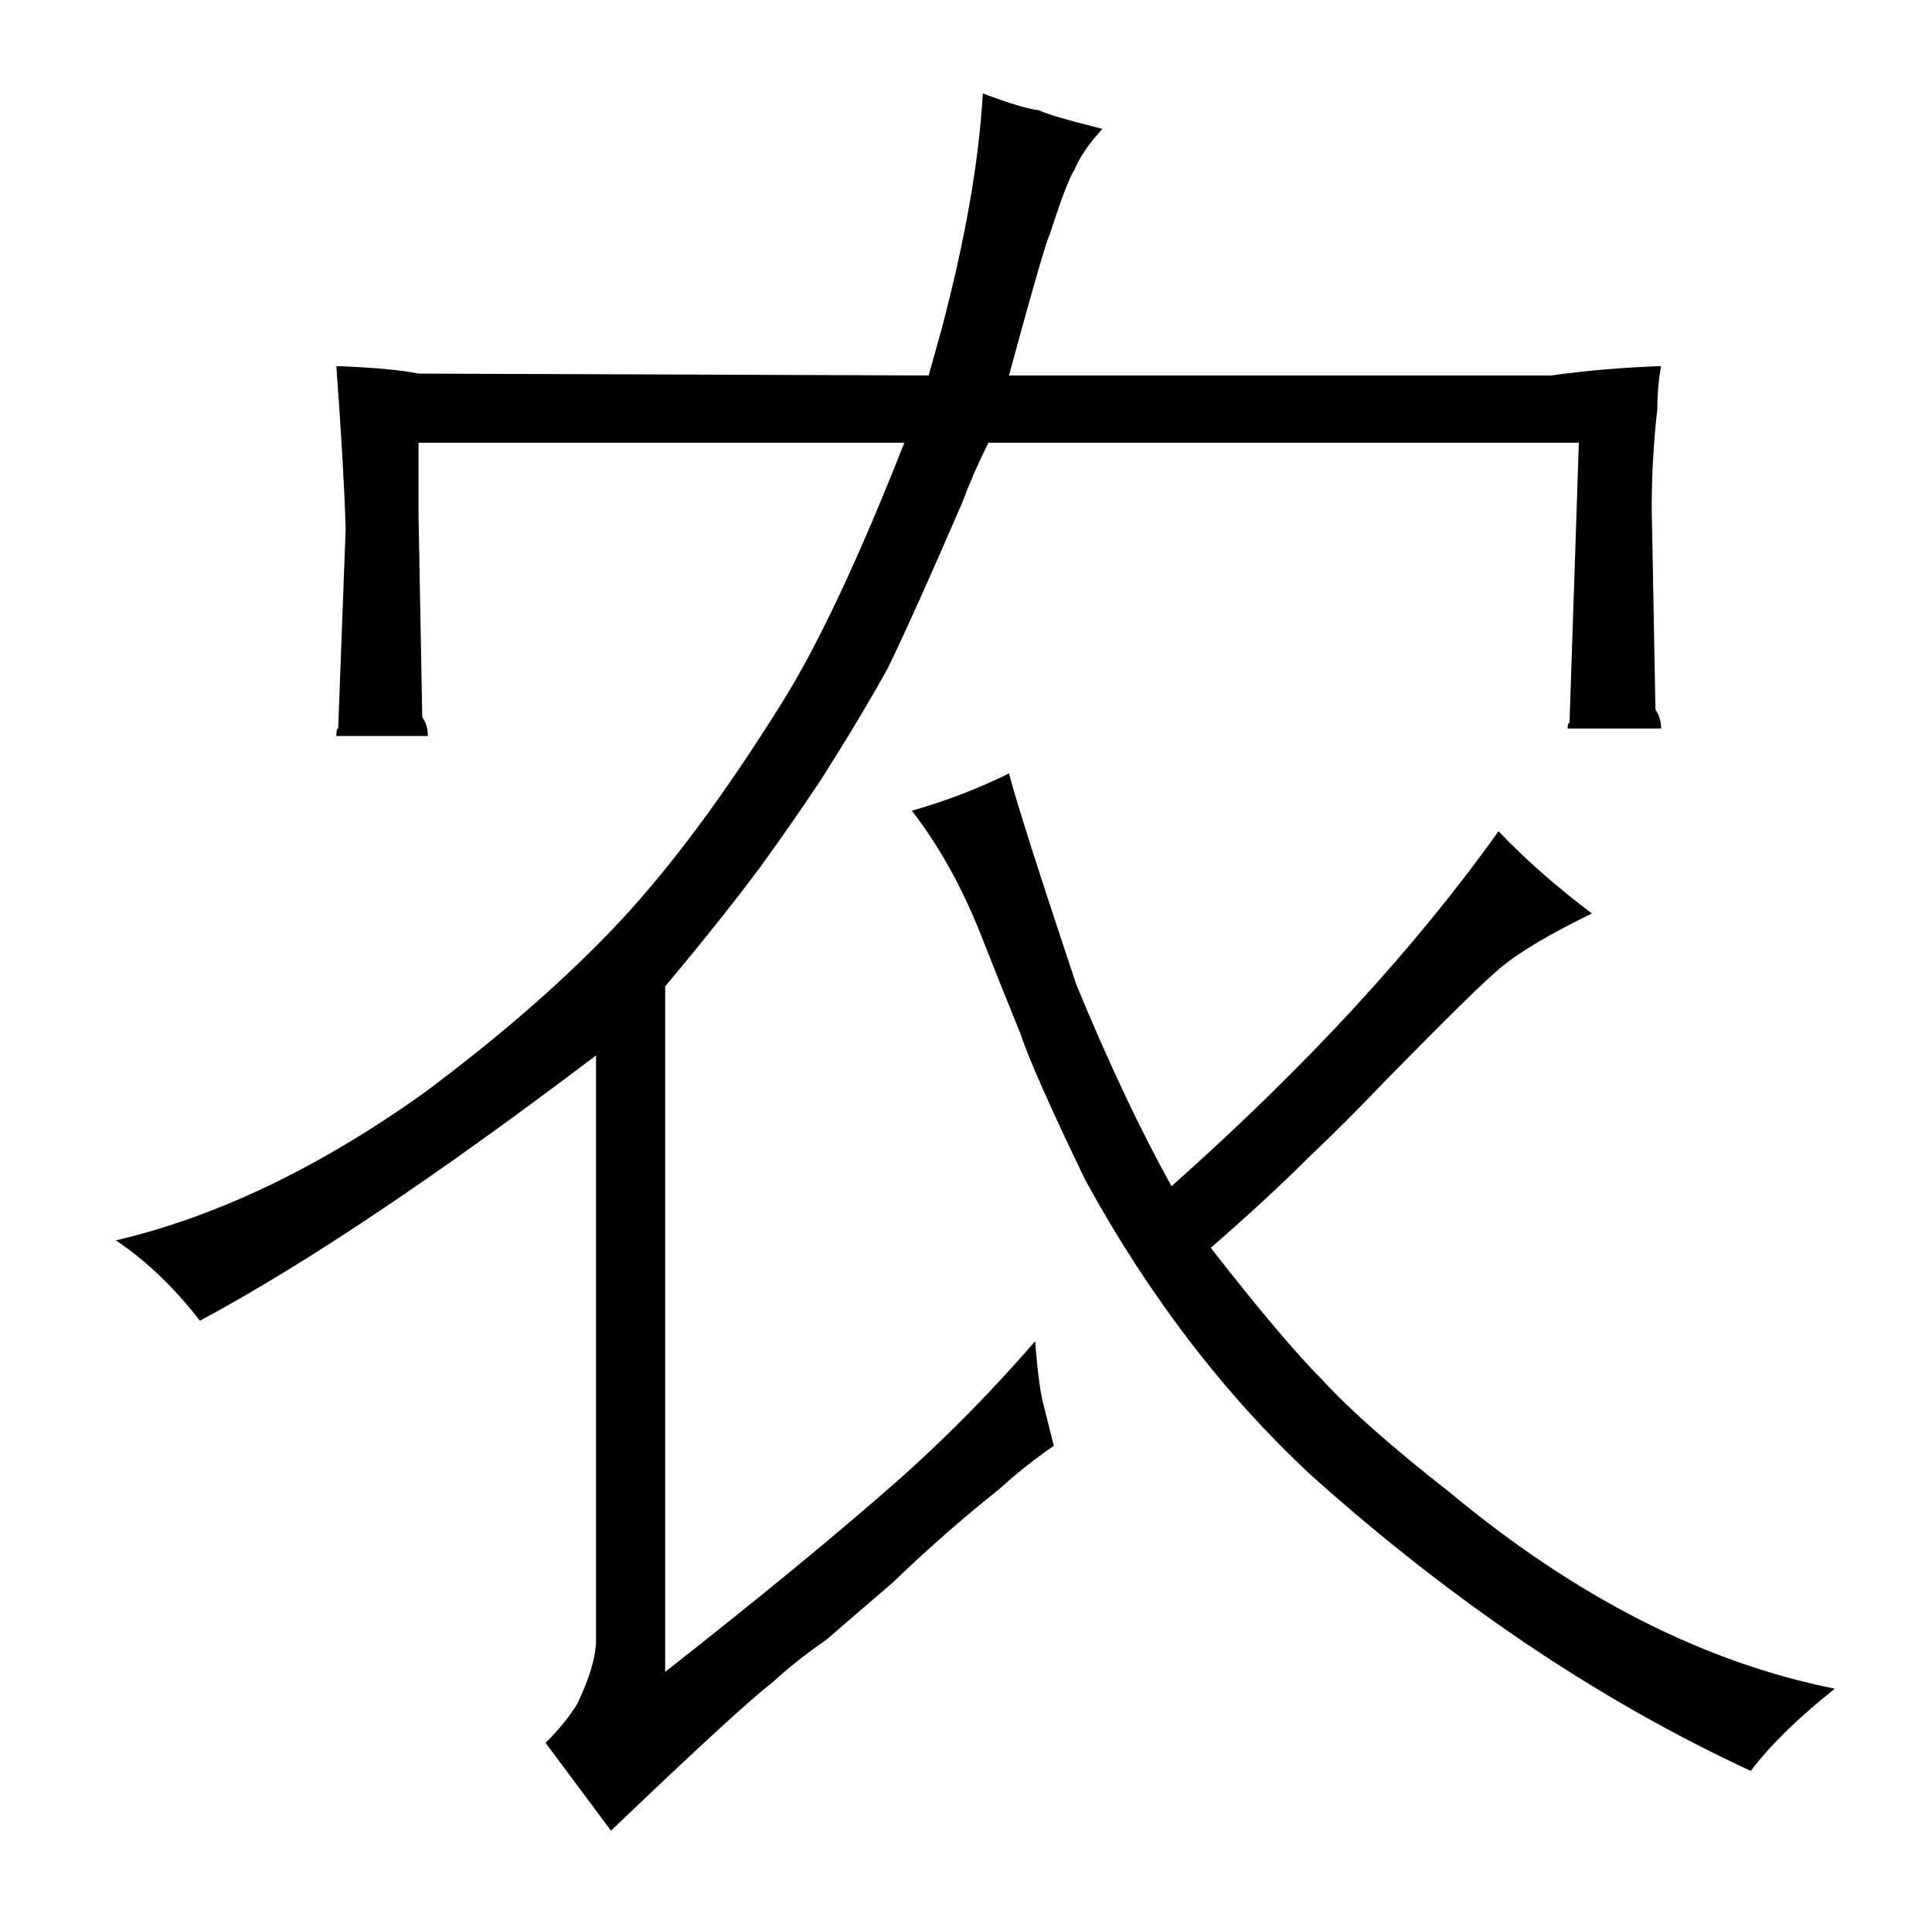 <?xml version="1.0" standalone="no"?>
<!DOCTYPE svg PUBLIC "-//W3C//DTD SVG 1.1//EN" "http://www.w3.org/Graphics/SVG/1.1/DTD/svg11.dtd" >
<svg xmlns="http://www.w3.org/2000/svg" xmlns:xlink="http://www.w3.org/1999/xlink" version="1.1" viewBox="-10 0 1034 1024">
  <g transform="matrix(1 0 0 -1 0 820)">
   <path fill="currentColor"
d="M474 583q-37 -94 -66 -140q-45 -72 -86 -116q-42 -45 -105 -92q-84 -60 -165 -79q24 -16 45 -43q84 45 212 142v-313q0 -13 -10 -34q-6 -10 -17 -21l35 -47q69 66 86 79q13 12 29 23l36 31q28 27 57 50q13 12 29 23l-5 20q-3 10 -5 36q-39 -45 -82 -82q-46 -40 -116 -95
v367q31 37 51 64q16 22 32 46q21 33 36 60q15 31 40 89q6 16 14 32h316l-5 -150q-1 0 -1 -3h50q0 6 -3 10l-2 108q0 27 3 53q0 12 2 23q-30 -1 -59 -5h-290q19 70 22 76q9 28 13 34q4 10 15 22q-28 7 -34 10q-9 1 -30 9q-3 -54 -22 -126l-7 -25l-273 1q-15 3 -44 4
q4 -54 5 -87l-4 -107q-1 0 -1 -4h49q0 6 -3 10l-2 108v39h260zM617 185q-25 45 -51 108q-30 90 -36 113q-24 -12 -52 -20q21 -27 36 -64q13 -33 22 -55q7 -21 35 -79q51 -93 121 -158q114 -102 235 -158q16 21 45 44q-105 21 -206 105q-46 36 -68 60q-21 21 -60 71
q31 27 53 49q19 18 40 40q48 49 61 60q15 13 50 30q-28 21 -50 44q-67 -94 -175 -190v0z" />
  </g>

</svg>
